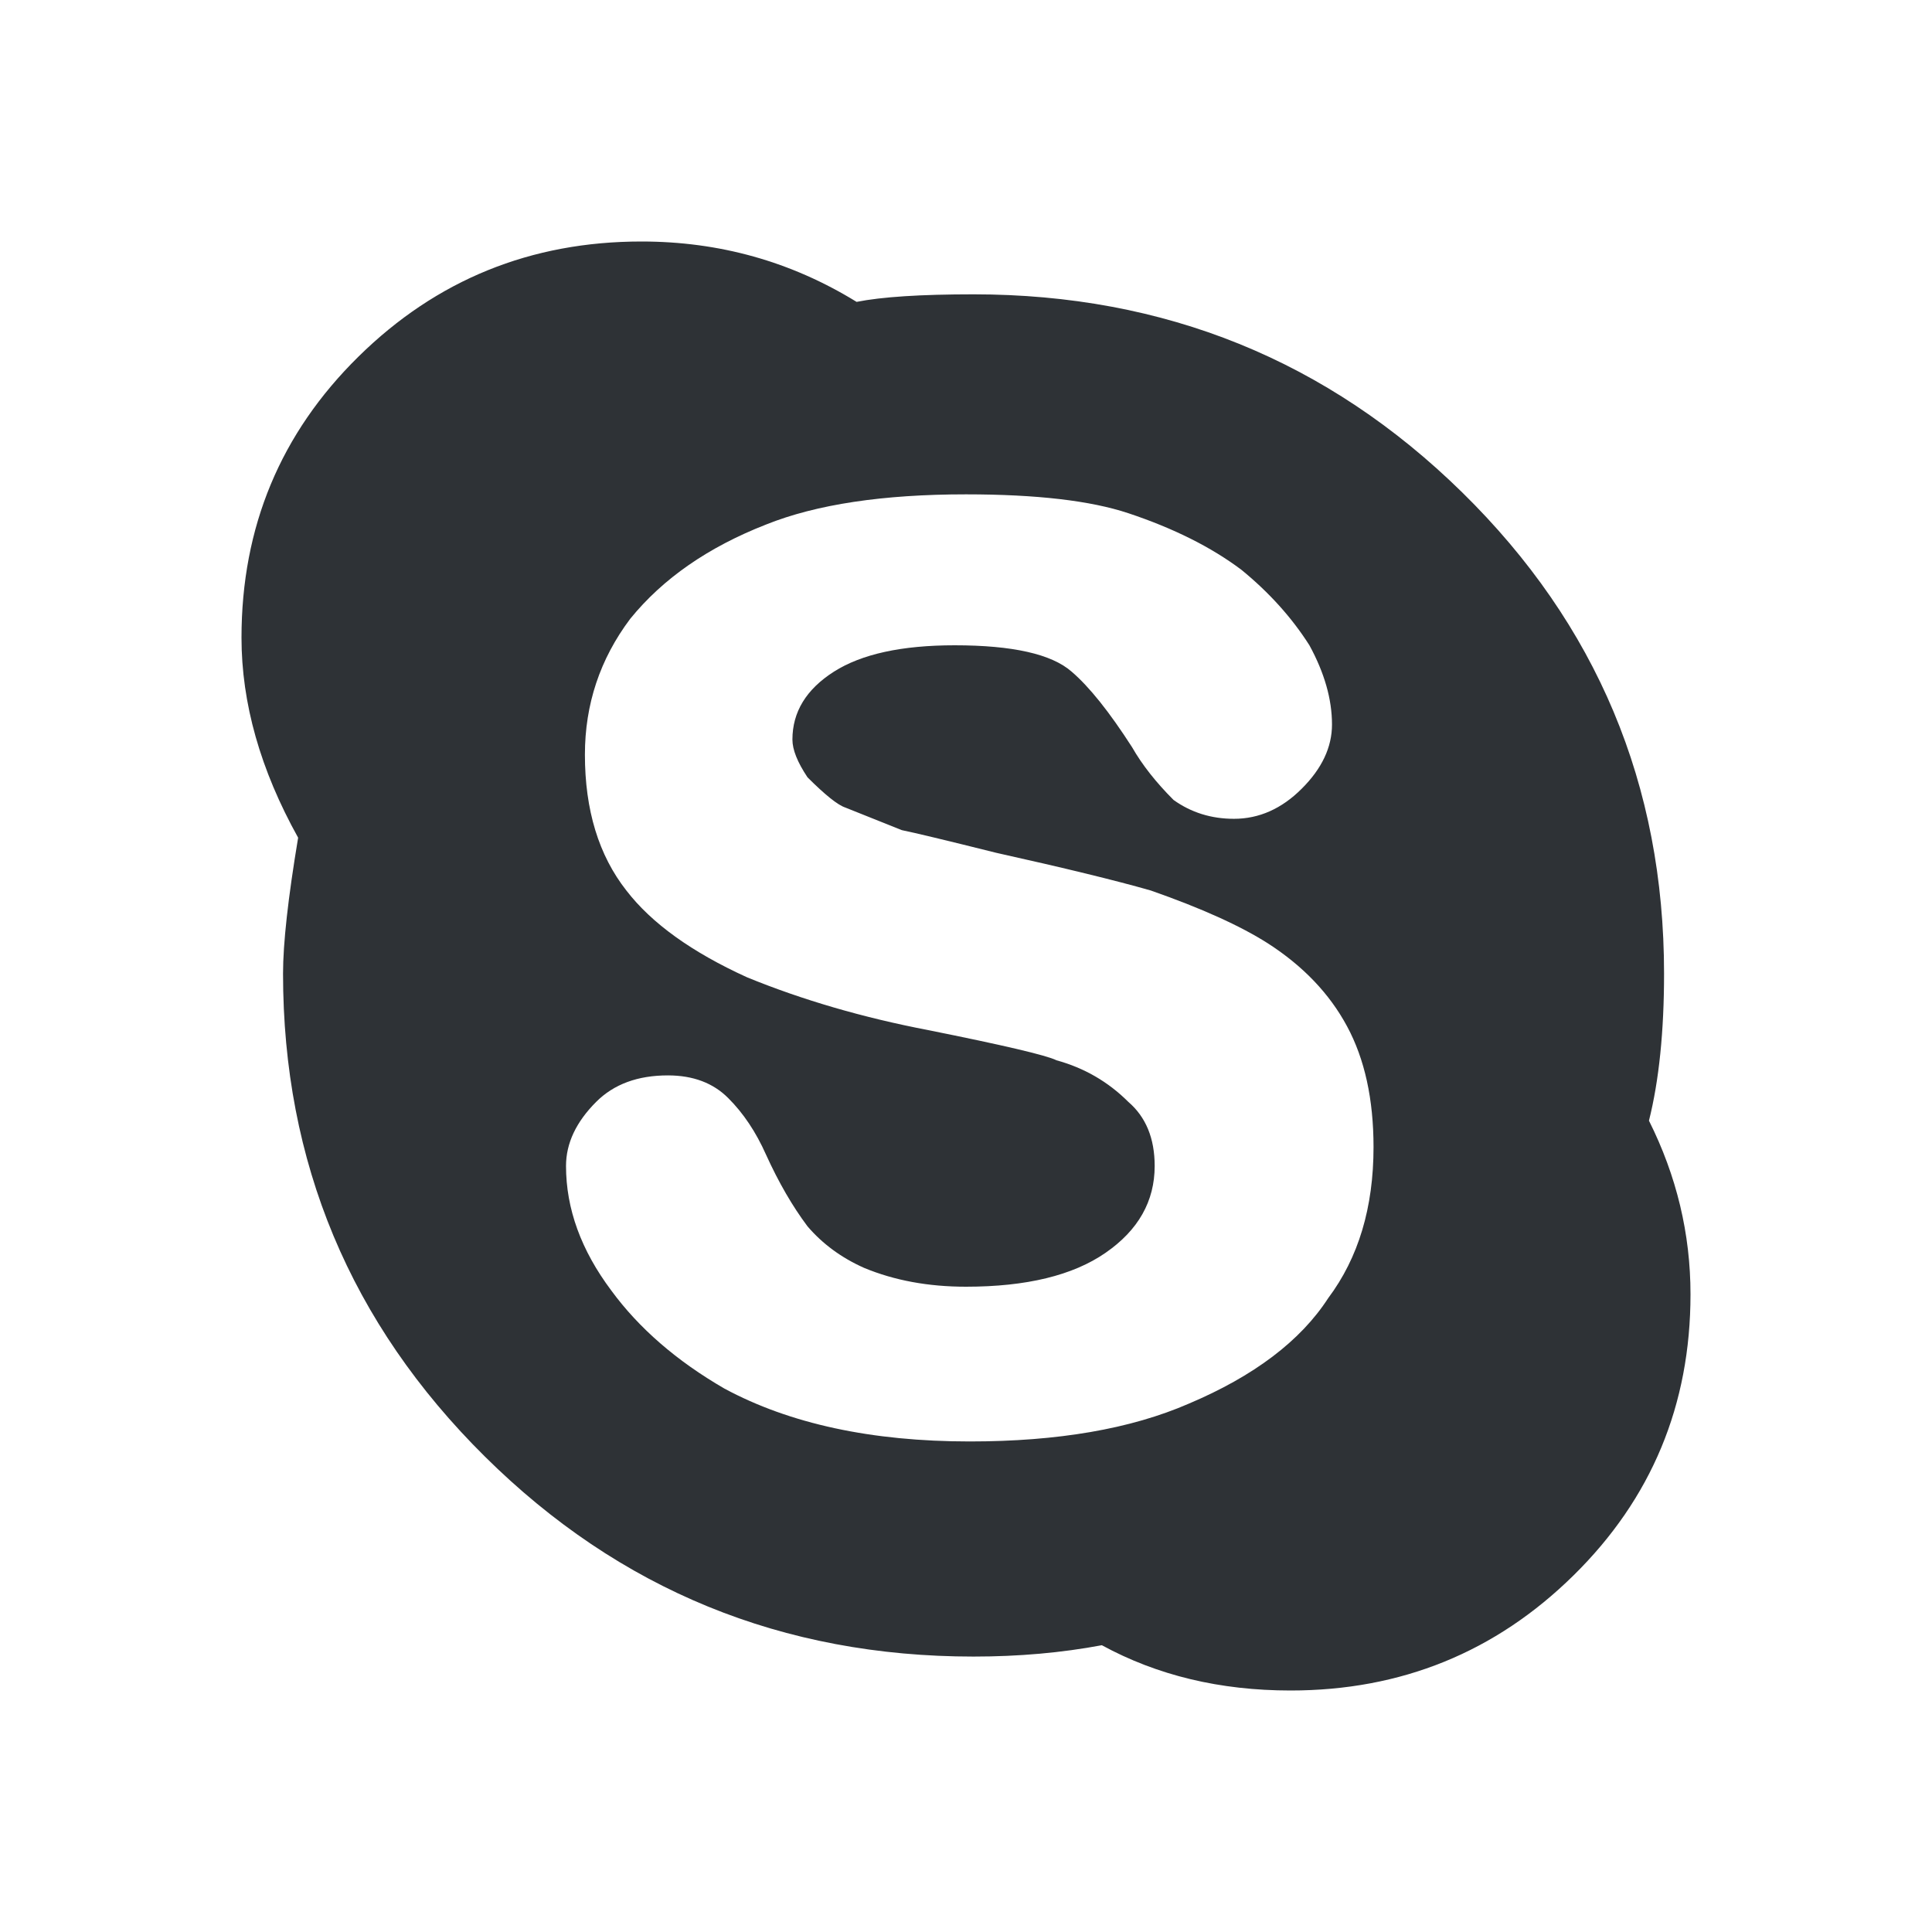 <?xml version="1.0" encoding="UTF-8"?>
<svg width="32px" height="32px" viewBox="0 0 32 32" version="1.1" xmlns="http://www.w3.org/2000/svg" xmlns:xlink="http://www.w3.org/1999/xlink">
    <!-- Generator: Sketch 63.1 (92452) - https://sketch.com -->
    <title>Icons/ion-logo-skype</title>
    <desc>Created with Sketch.</desc>
    <g id="Icons/ion-logo-skype" stroke="none" stroke-width="1" fill="none" fill-rule="evenodd" fill-opacity="0.9">
        <path d="M27.312,18.562 C27.771,19.479 28,20.437 28,21.438 C28,23.271 27.354,24.823 26.062,26.094 C24.771,27.365 23.208,28 21.375,28 C20.208,28 19.167,27.75 18.25,27.25 C17.583,27.375 16.875,27.438 16.125,27.438 C12.958,27.438 10.26,26.333 8.031,24.125 C5.802,21.917 4.688,19.25 4.688,16.125 C4.688,15.625 4.771,14.875 4.938,13.875 C4.312,12.75 4,11.646 4,10.562 C4,8.729 4.646,7.177 5.938,5.906 C7.229,4.635 8.792,4 10.625,4 C11.917,4 13.104,4.333 14.188,5 C14.604,4.917 15.25,4.875 16.125,4.875 C19.292,4.875 21.99,5.969 24.219,8.156 C26.448,10.344 27.562,13 27.562,16.125 C27.562,17.083 27.479,17.896 27.312,18.562 Z M22,21.5 C22.5,20.833 22.75,20 22.75,19 C22.75,18.208 22.604,17.542 22.312,17 C22.021,16.458 21.583,16 21,15.625 C20.542,15.333 19.896,15.042 19.062,14.75 C18.479,14.583 17.625,14.375 16.5,14.125 C15.667,13.917 15.146,13.792 14.938,13.75 L14,13.375 C13.875,13.333 13.667,13.167 13.375,12.875 C13.208,12.625 13.125,12.417 13.125,12.25 C13.125,11.792 13.354,11.417 13.812,11.125 C14.271,10.833 14.937,10.688 15.812,10.688 C16.771,10.688 17.417,10.833 17.75,11.125 C18.042,11.375 18.375,11.792 18.75,12.375 C18.917,12.667 19.146,12.958 19.438,13.25 C19.729,13.458 20.062,13.562 20.438,13.562 C20.854,13.562 21.229,13.396 21.562,13.062 C21.896,12.729 22.062,12.375 22.062,12 C22.062,11.583 21.938,11.146 21.688,10.688 C21.396,10.229 21.021,9.813 20.562,9.438 C20.062,9.062 19.438,8.75 18.688,8.5 C18.062,8.292 17.167,8.188 16,8.188 C14.625,8.188 13.521,8.354 12.688,8.688 C11.729,9.063 10.979,9.583 10.438,10.25 C9.937,10.917 9.688,11.667 9.688,12.5 C9.688,13.417 9.917,14.167 10.375,14.75 C10.792,15.292 11.458,15.771 12.375,16.188 C13.292,16.563 14.292,16.854 15.375,17.062 C16.625,17.313 17.333,17.479 17.5,17.562 C17.958,17.688 18.354,17.917 18.688,18.25 C18.979,18.5 19.125,18.854 19.125,19.312 C19.125,19.896 18.854,20.375 18.312,20.75 C17.771,21.125 17,21.312 16,21.312 C15.375,21.312 14.813,21.208 14.312,21 C13.937,20.833 13.625,20.604 13.375,20.312 C13.125,19.979 12.896,19.583 12.688,19.125 C12.521,18.75 12.313,18.438 12.062,18.188 C11.812,17.937 11.479,17.812 11.062,17.812 C10.562,17.812 10.167,17.958 9.875,18.25 C9.542,18.583 9.375,18.937 9.375,19.312 C9.375,20.021 9.625,20.708 10.125,21.375 C10.583,22 11.208,22.542 12,23 C13.083,23.583 14.437,23.875 16.062,23.875 C17.521,23.875 18.729,23.667 19.688,23.25 C20.771,22.792 21.542,22.208 22,21.5 Z" id="↳-🎨-Fill" fill="#181C21"></path>
    </g>
</svg>